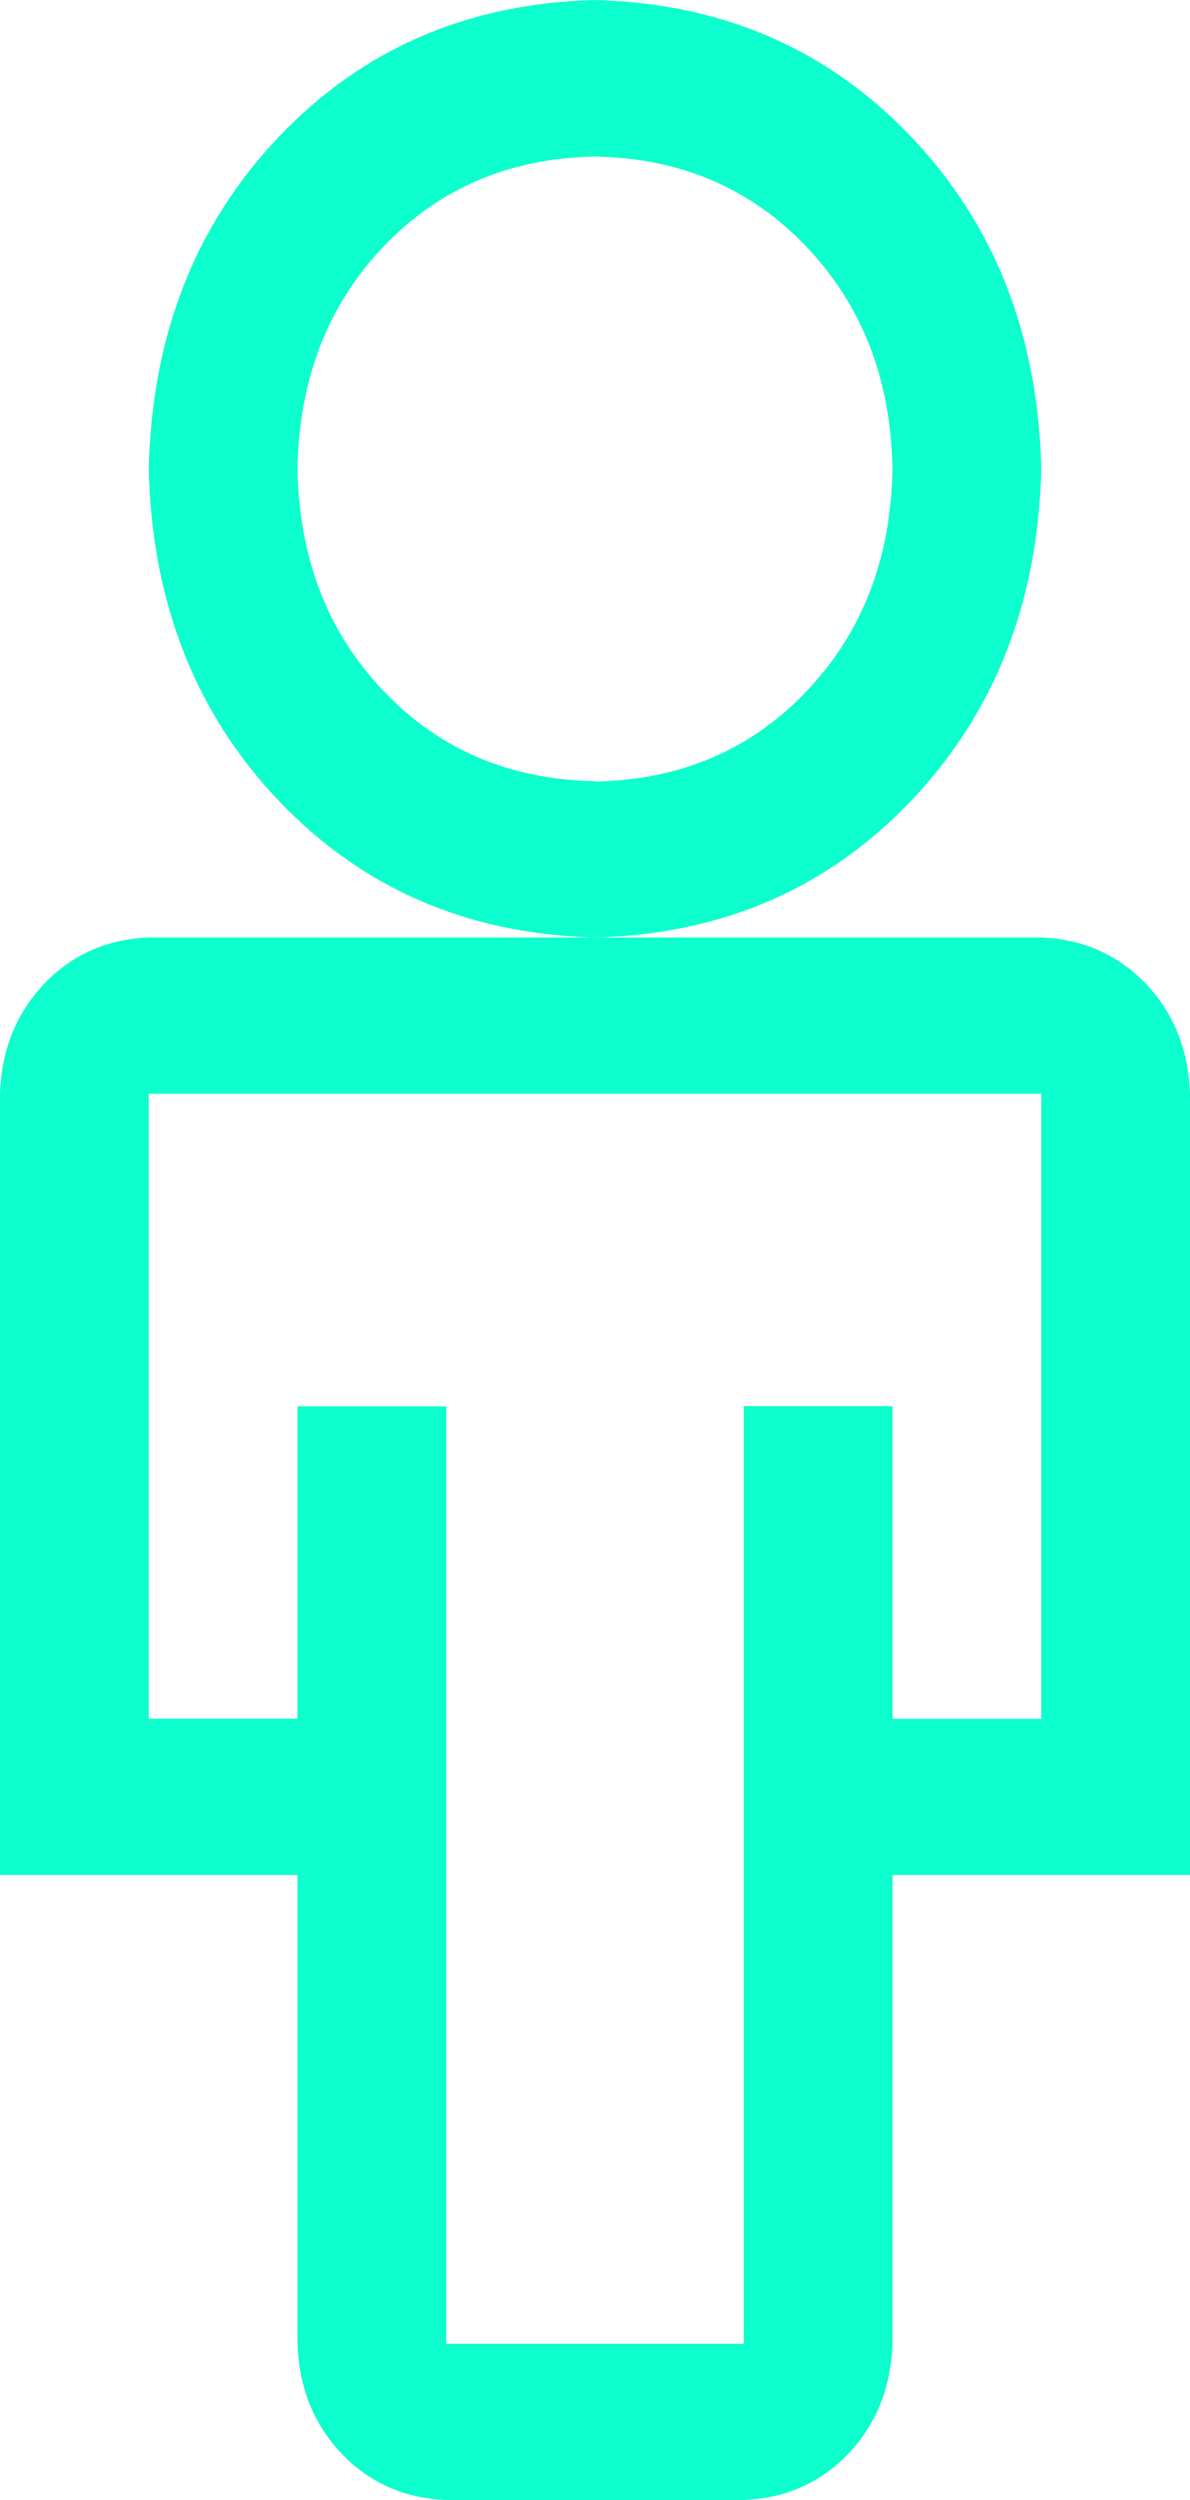 <svg width="10" height="21" viewBox="0 0 10 21" xmlns="http://www.w3.org/2000/svg"><title>Shape</title><path d="M8.75 7.875h-7.5c-.352.014-.645.144-.88.39-.233.246-.357.553-.37.922v6.563h2.5v3.938c.013.37.137.676.37.922.235.246.528.376.88.39h2.5c.352-.014.645-.144.88-.39.233-.246.357-.553.37-.922V15.75H10V9.187c-.013-.37-.137-.676-.37-.922-.235-.246-.528-.376-.88-.39zm0 6.563H7.5v-2.626H6.25v7.876h-2.5v-7.875H2.5v2.624H1.25v-5.25h7.5v5.25zm0-10.5c-.026-1.122-.39-2.05-1.094-2.79C6.953.41 6.068.028 5 0 3.932.027 3.047.41 2.344 1.148c-.703.74-1.068 1.668-1.094 2.79.026 1.12.39 2.05 1.094 2.79.703.737 1.588 1.12 2.656 1.147 1.068-.027 1.953-.41 2.656-1.148.703-.74 1.068-1.668 1.094-2.79zM5 6.562c-.716-.013-1.31-.266-1.777-.758-.47-.492-.71-1.115-.723-1.867.013-.75.254-1.374.723-1.866.468-.49 1.06-.743 1.777-.756.716.013 1.31.266 1.777.758.47.493.71 1.116.723 1.868-.013.75-.254 1.374-.723 1.866-.468.492-1.06.745-1.777.758v-.002z" fill="#0DFFCD" fill-rule="evenodd"/></svg>